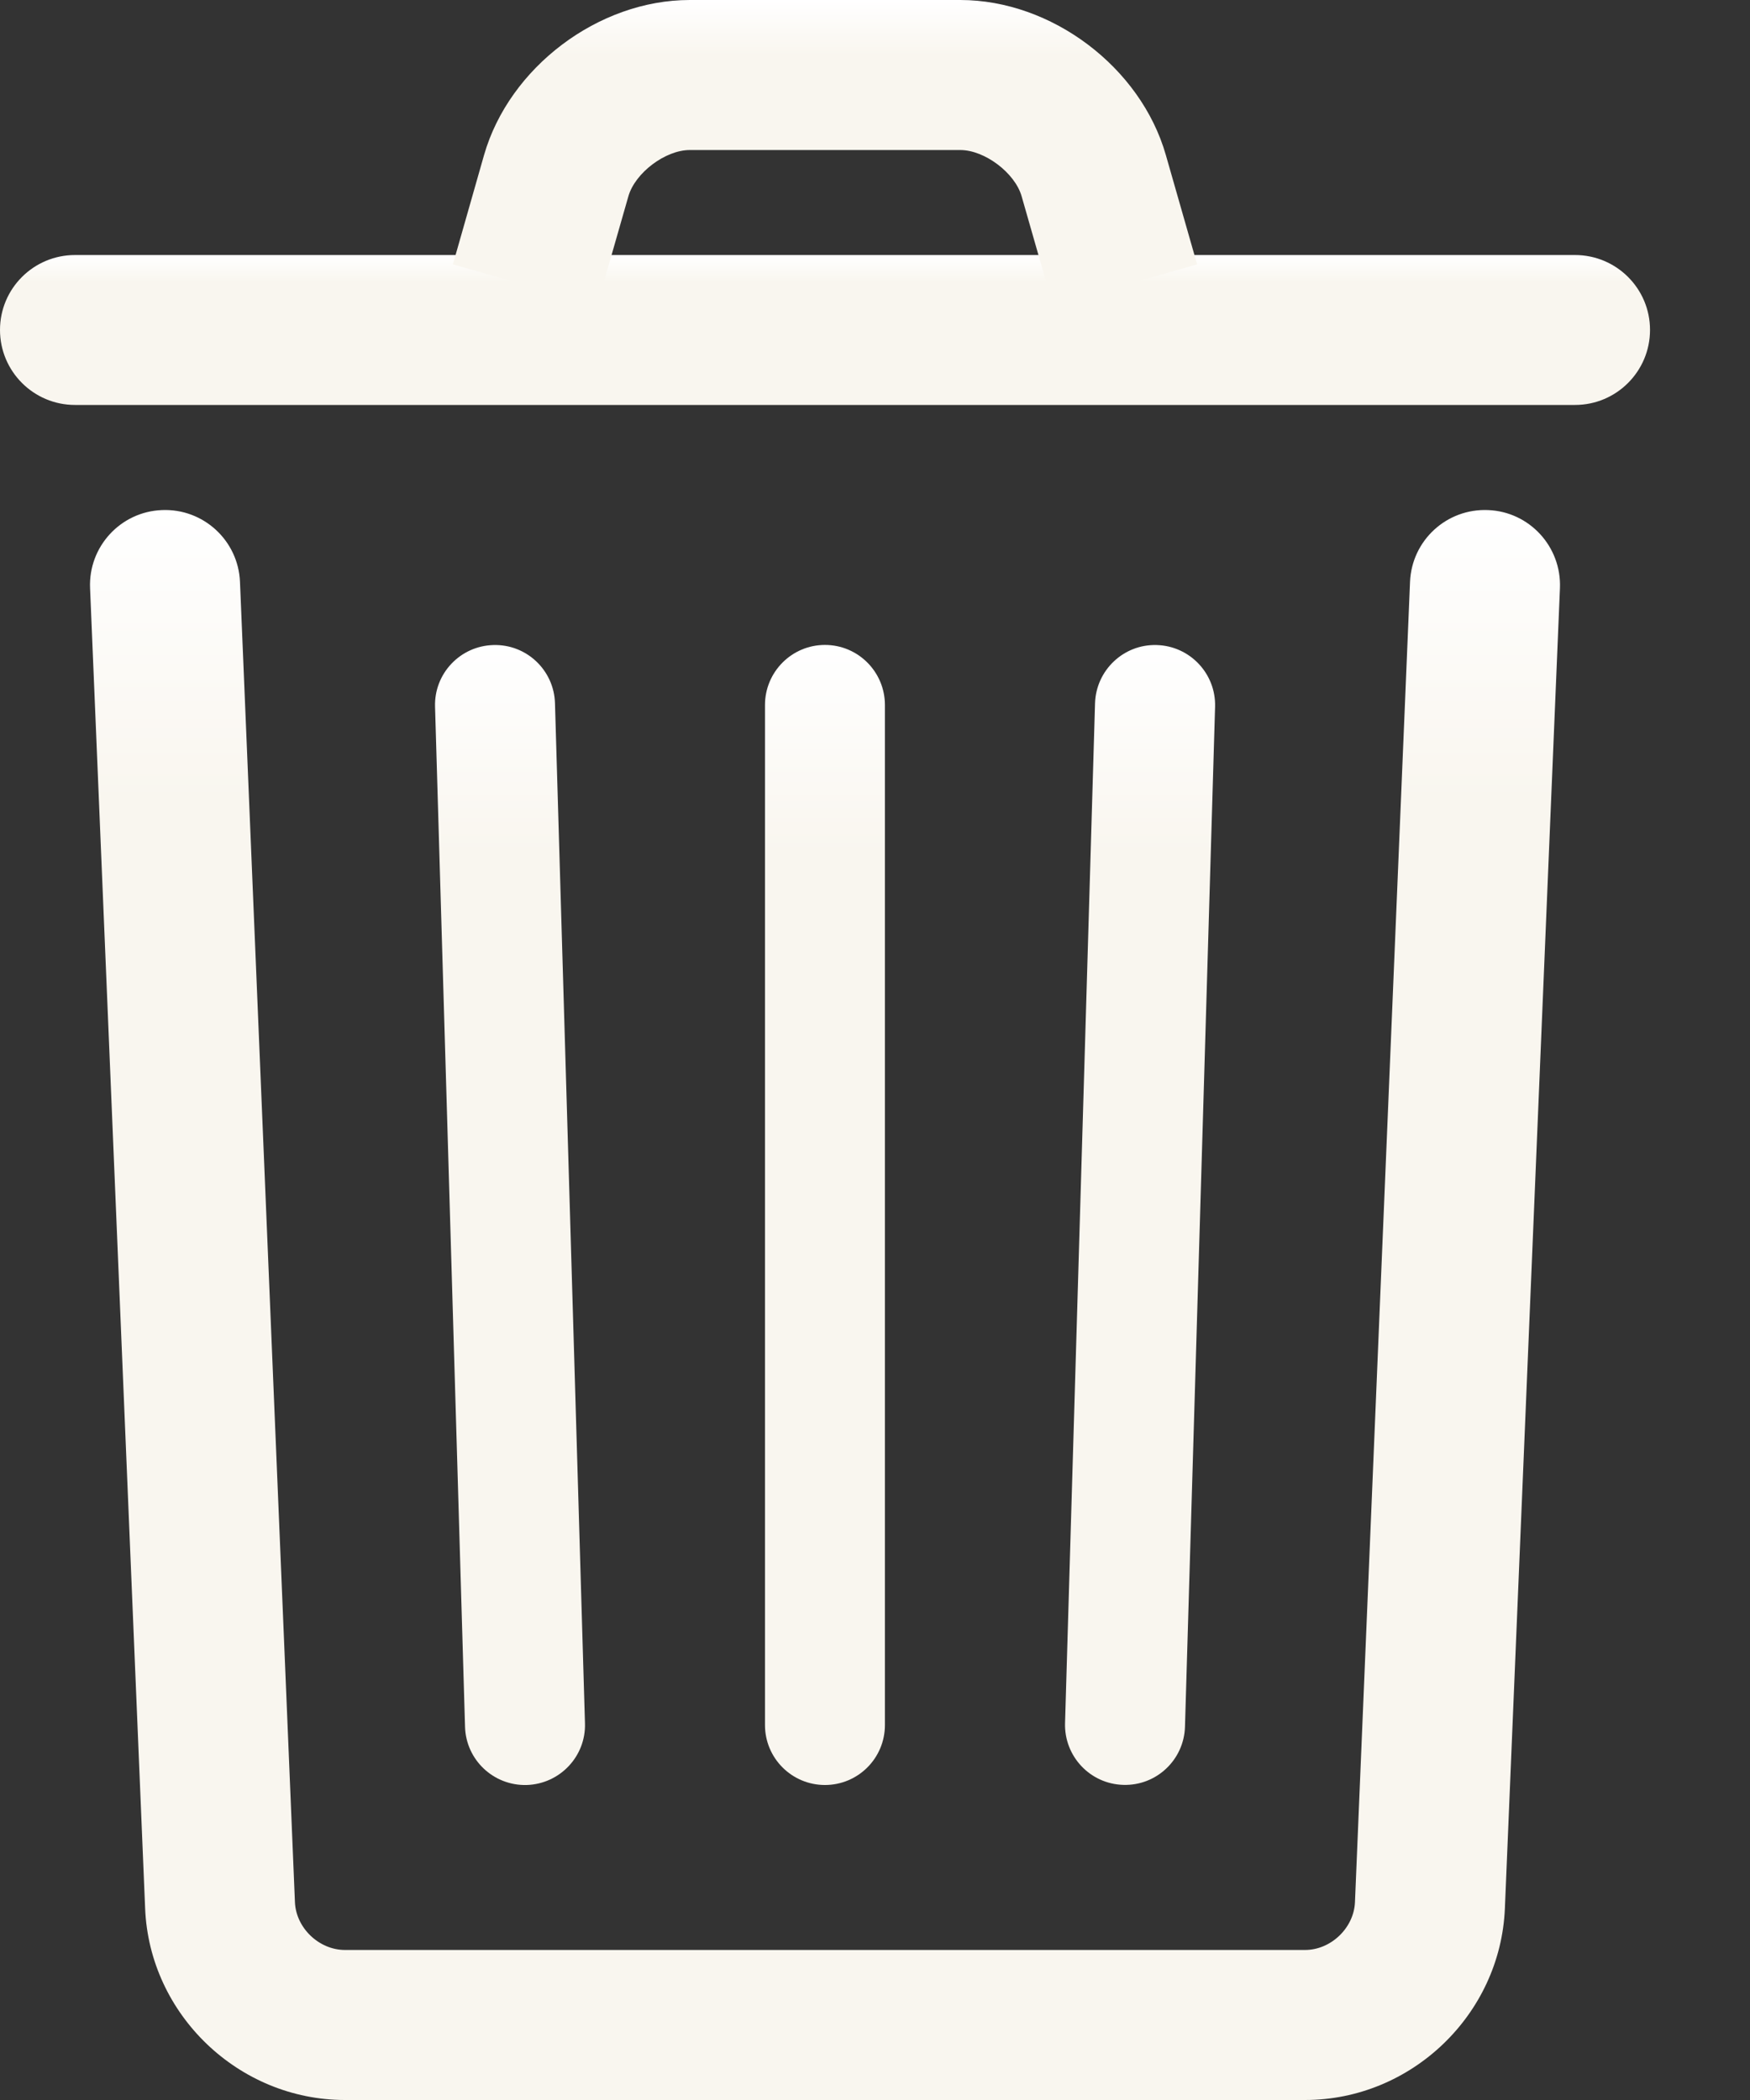 <svg width="15" height="18" viewBox="0 0 15 18" fill="none" xmlns="http://www.w3.org/2000/svg">
<rect x="0" y="0" width="15" height="18" fill="#333333" stroke="none"/>
<path d="M12.086 4.987L11.614 16.304C11.605 16.525 11.408 16.714 11.186 16.714H2.957C2.734 16.714 2.537 16.525 2.528 16.304L2.057 4.987C2.042 4.632 1.742 4.357 1.388 4.372C1.033 4.386 0.757 4.686 0.772 5.041L1.244 16.358C1.281 17.267 2.045 18 2.957 18H11.186C12.097 18 12.861 17.268 12.899 16.358L13.371 5.041C13.385 4.686 13.11 4.386 12.755 4.372C12.4 4.357 12.101 4.632 12.086 4.987H12.086Z" fill="url(#paint0_linear_917_1230)"/>
<path d="M6.557 6.043V14.786C6.557 15.07 6.787 15.3 7.071 15.3C7.355 15.3 7.585 15.07 7.585 14.786V6.043C7.585 5.759 7.355 5.528 7.071 5.528C6.787 5.528 6.557 5.759 6.557 6.043Z" fill="url(#paint1_linear_917_1230)"/>
<path d="M3.729 6.058L3.986 14.801C3.994 15.085 4.231 15.308 4.515 15.3C4.799 15.291 5.023 15.054 5.014 14.771L4.757 6.028C4.749 5.744 4.512 5.52 4.228 5.529C3.944 5.537 3.72 5.774 3.729 6.058Z" fill="url(#paint2_linear_917_1230)"/>
<path d="M9.386 6.028L9.129 14.77C9.121 15.054 9.344 15.291 9.628 15.299C9.912 15.308 10.149 15.084 10.157 14.8L10.415 6.058C10.423 5.774 10.199 5.537 9.915 5.529C9.632 5.52 9.395 5.744 9.386 6.028Z" fill="url(#paint3_linear_917_1230)"/>
<path d="M0.643 3.471H13.5C13.855 3.471 14.143 3.183 14.143 2.828C14.143 2.473 13.855 2.186 13.5 2.186H0.643C0.288 2.186 0 2.473 0 2.828C0 3.183 0.288 3.471 0.643 3.471Z" fill="url(#paint4_linear_917_1230)"/>
<path d="M5.118 2.619L5.386 1.683C5.443 1.482 5.703 1.286 5.912 1.286H8.231C8.44 1.286 8.7 1.482 8.757 1.683L9.025 2.619L10.261 2.266L9.993 1.329C9.778 0.576 9.014 0 8.231 0H5.912C5.129 0 4.365 0.577 4.149 1.329L3.882 2.266L5.118 2.619Z" fill="url(#paint5_linear_917_1230)"/>
<defs>
<linearGradient id="paint0_linear_917_1230" x1="7.071" y1="4.371" x2="7.071" y2="6.866" gradientUnits="userSpaceOnUse">
<stop stop-color="white"/>
<stop offset="1" stop-color="#F9F6EF"/>
</linearGradient>
<linearGradient id="paint1_linear_917_1230" x1="7.071" y1="5.528" x2="7.071" y2="7.317" gradientUnits="userSpaceOnUse">
<stop stop-color="white"/>
<stop offset="1" stop-color="#F9F6EF"/>
</linearGradient>
<linearGradient id="paint2_linear_917_1230" x1="4.371" y1="5.528" x2="4.371" y2="7.317" gradientUnits="userSpaceOnUse">
<stop stop-color="white"/>
<stop offset="1" stop-color="#F9F6EF"/>
</linearGradient>
<linearGradient id="paint3_linear_917_1230" x1="9.772" y1="5.528" x2="9.772" y2="7.317" gradientUnits="userSpaceOnUse">
<stop stop-color="white"/>
<stop offset="1" stop-color="#F9F6EF"/>
</linearGradient>
<linearGradient id="paint4_linear_917_1230" x1="7.071" y1="2.186" x2="7.071" y2="2.421" gradientUnits="userSpaceOnUse">
<stop stop-color="white"/>
<stop offset="1" stop-color="#F9F6EF"/>
</linearGradient>
<linearGradient id="paint5_linear_917_1230" x1="7.071" y1="0" x2="7.071" y2="0.48" gradientUnits="userSpaceOnUse">
<stop stop-color="white"/>
<stop offset="1" stop-color="#F9F6EF"/>
</linearGradient>
</defs>
</svg>

